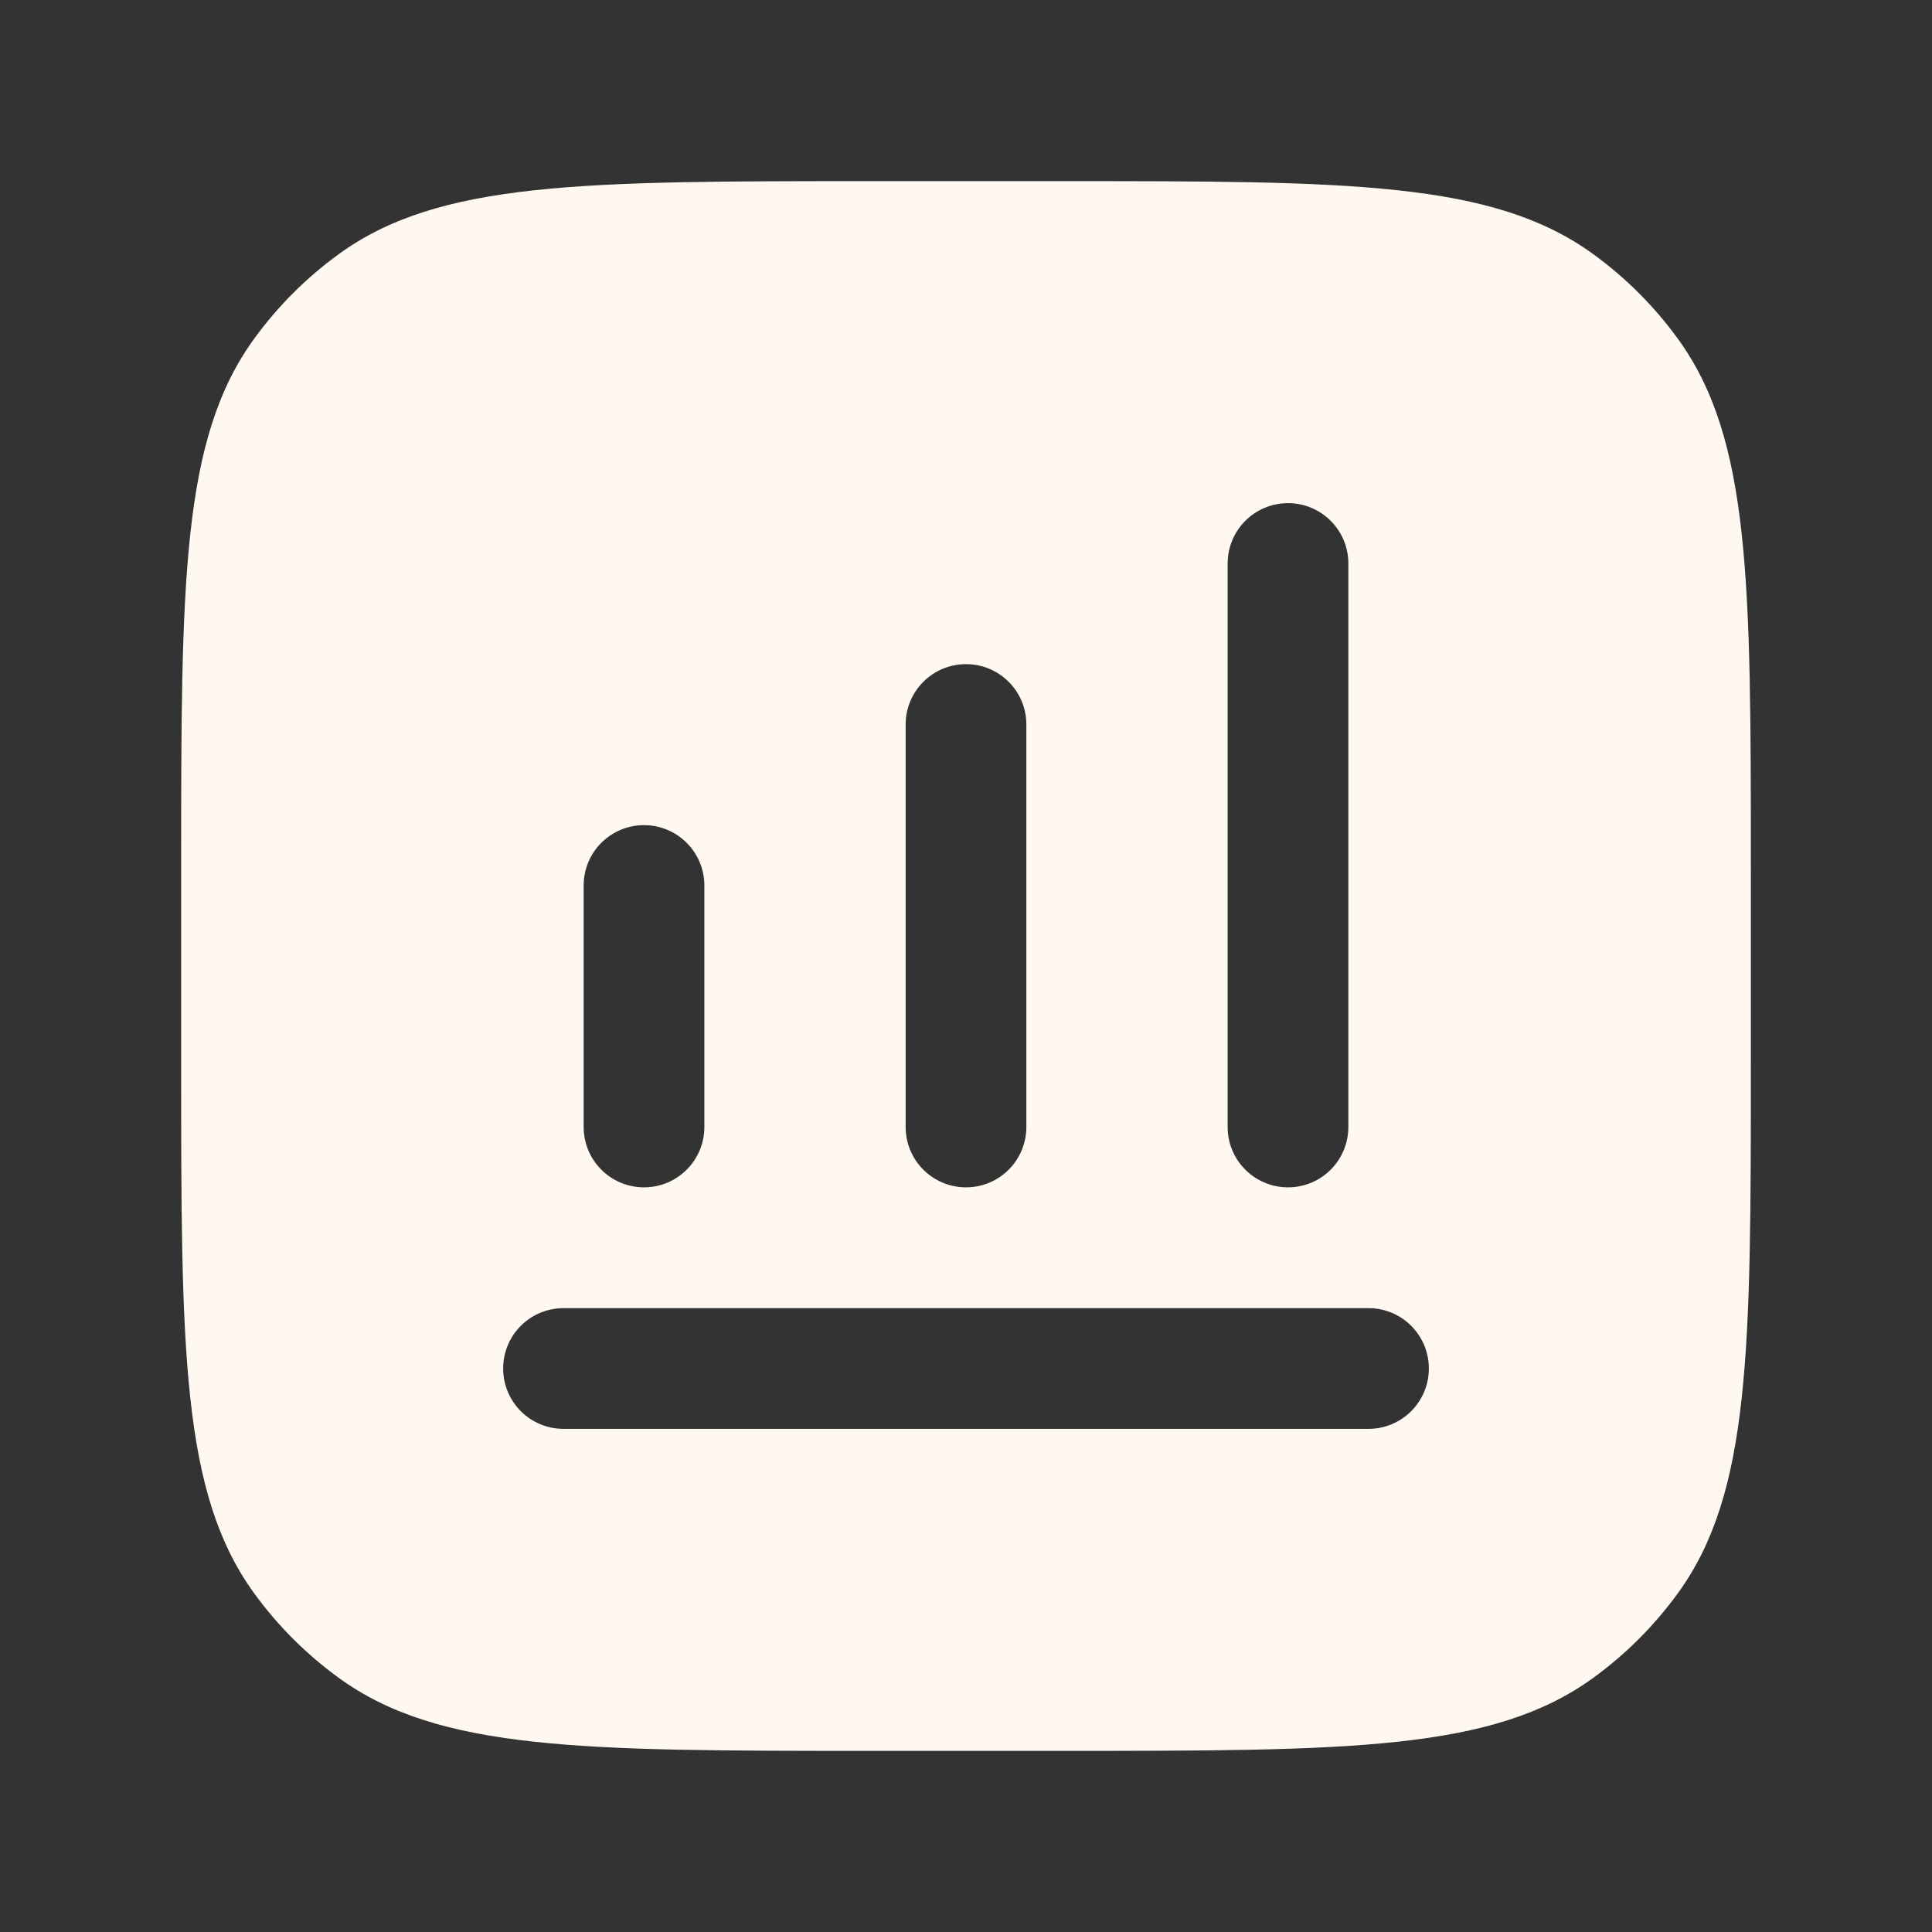 <svg width="42" height="42" viewBox="0 0 42 42" fill="none" xmlns="http://www.w3.org/2000/svg">
<rect x="0" y="0" width="42" height="42" fill="#333333" stroke="none"/>
<path fill-rule="evenodd" clip-rule="evenodd" d="M18.9 3.938H23.1C29.334 3.938 32.451 3.938 34.636 5.525C35.342 6.038 35.962 6.658 36.475 7.364C38.062 9.549 38.062 12.666 38.062 18.9V23.1C38.062 29.334 38.062 32.451 36.475 34.636C35.962 35.342 35.342 35.962 34.636 36.475C32.451 38.062 29.334 38.062 23.1 38.062H18.9C12.666 38.062 9.549 38.062 7.364 36.475C6.658 35.962 6.038 35.342 5.525 34.636C3.938 32.451 3.938 29.334 3.938 23.1V18.9C3.938 12.666 3.938 9.549 5.525 7.364C6.038 6.658 6.658 6.038 7.364 5.525C9.549 3.938 12.666 3.938 18.9 3.938ZM29.312 12.25C29.312 11.525 28.725 10.938 28 10.938C27.275 10.938 26.688 11.525 26.688 12.25V24.5C26.688 25.225 27.275 25.812 28 25.812C28.725 25.812 29.312 25.225 29.312 24.5V12.25ZM22.312 15.75C22.312 15.025 21.725 14.438 21 14.438C20.275 14.438 19.688 15.025 19.688 15.75V24.5C19.688 25.225 20.275 25.812 21 25.812C21.725 25.812 22.312 25.225 22.312 24.5V15.75ZM15.312 19.25C15.312 18.525 14.725 17.938 14 17.938C13.275 17.938 12.688 18.525 12.688 19.25V24.5C12.688 25.225 13.275 25.812 14 25.812C14.725 25.812 15.312 25.225 15.312 24.5V19.25ZM12.25 28.438C11.525 28.438 10.938 29.025 10.938 29.75C10.938 30.475 11.525 31.062 12.25 31.062H29.75C30.475 31.062 31.062 30.475 31.062 29.75C31.062 29.025 30.475 28.438 29.75 28.438H12.25Z" fill="#FFF8F0"/>
</svg>

